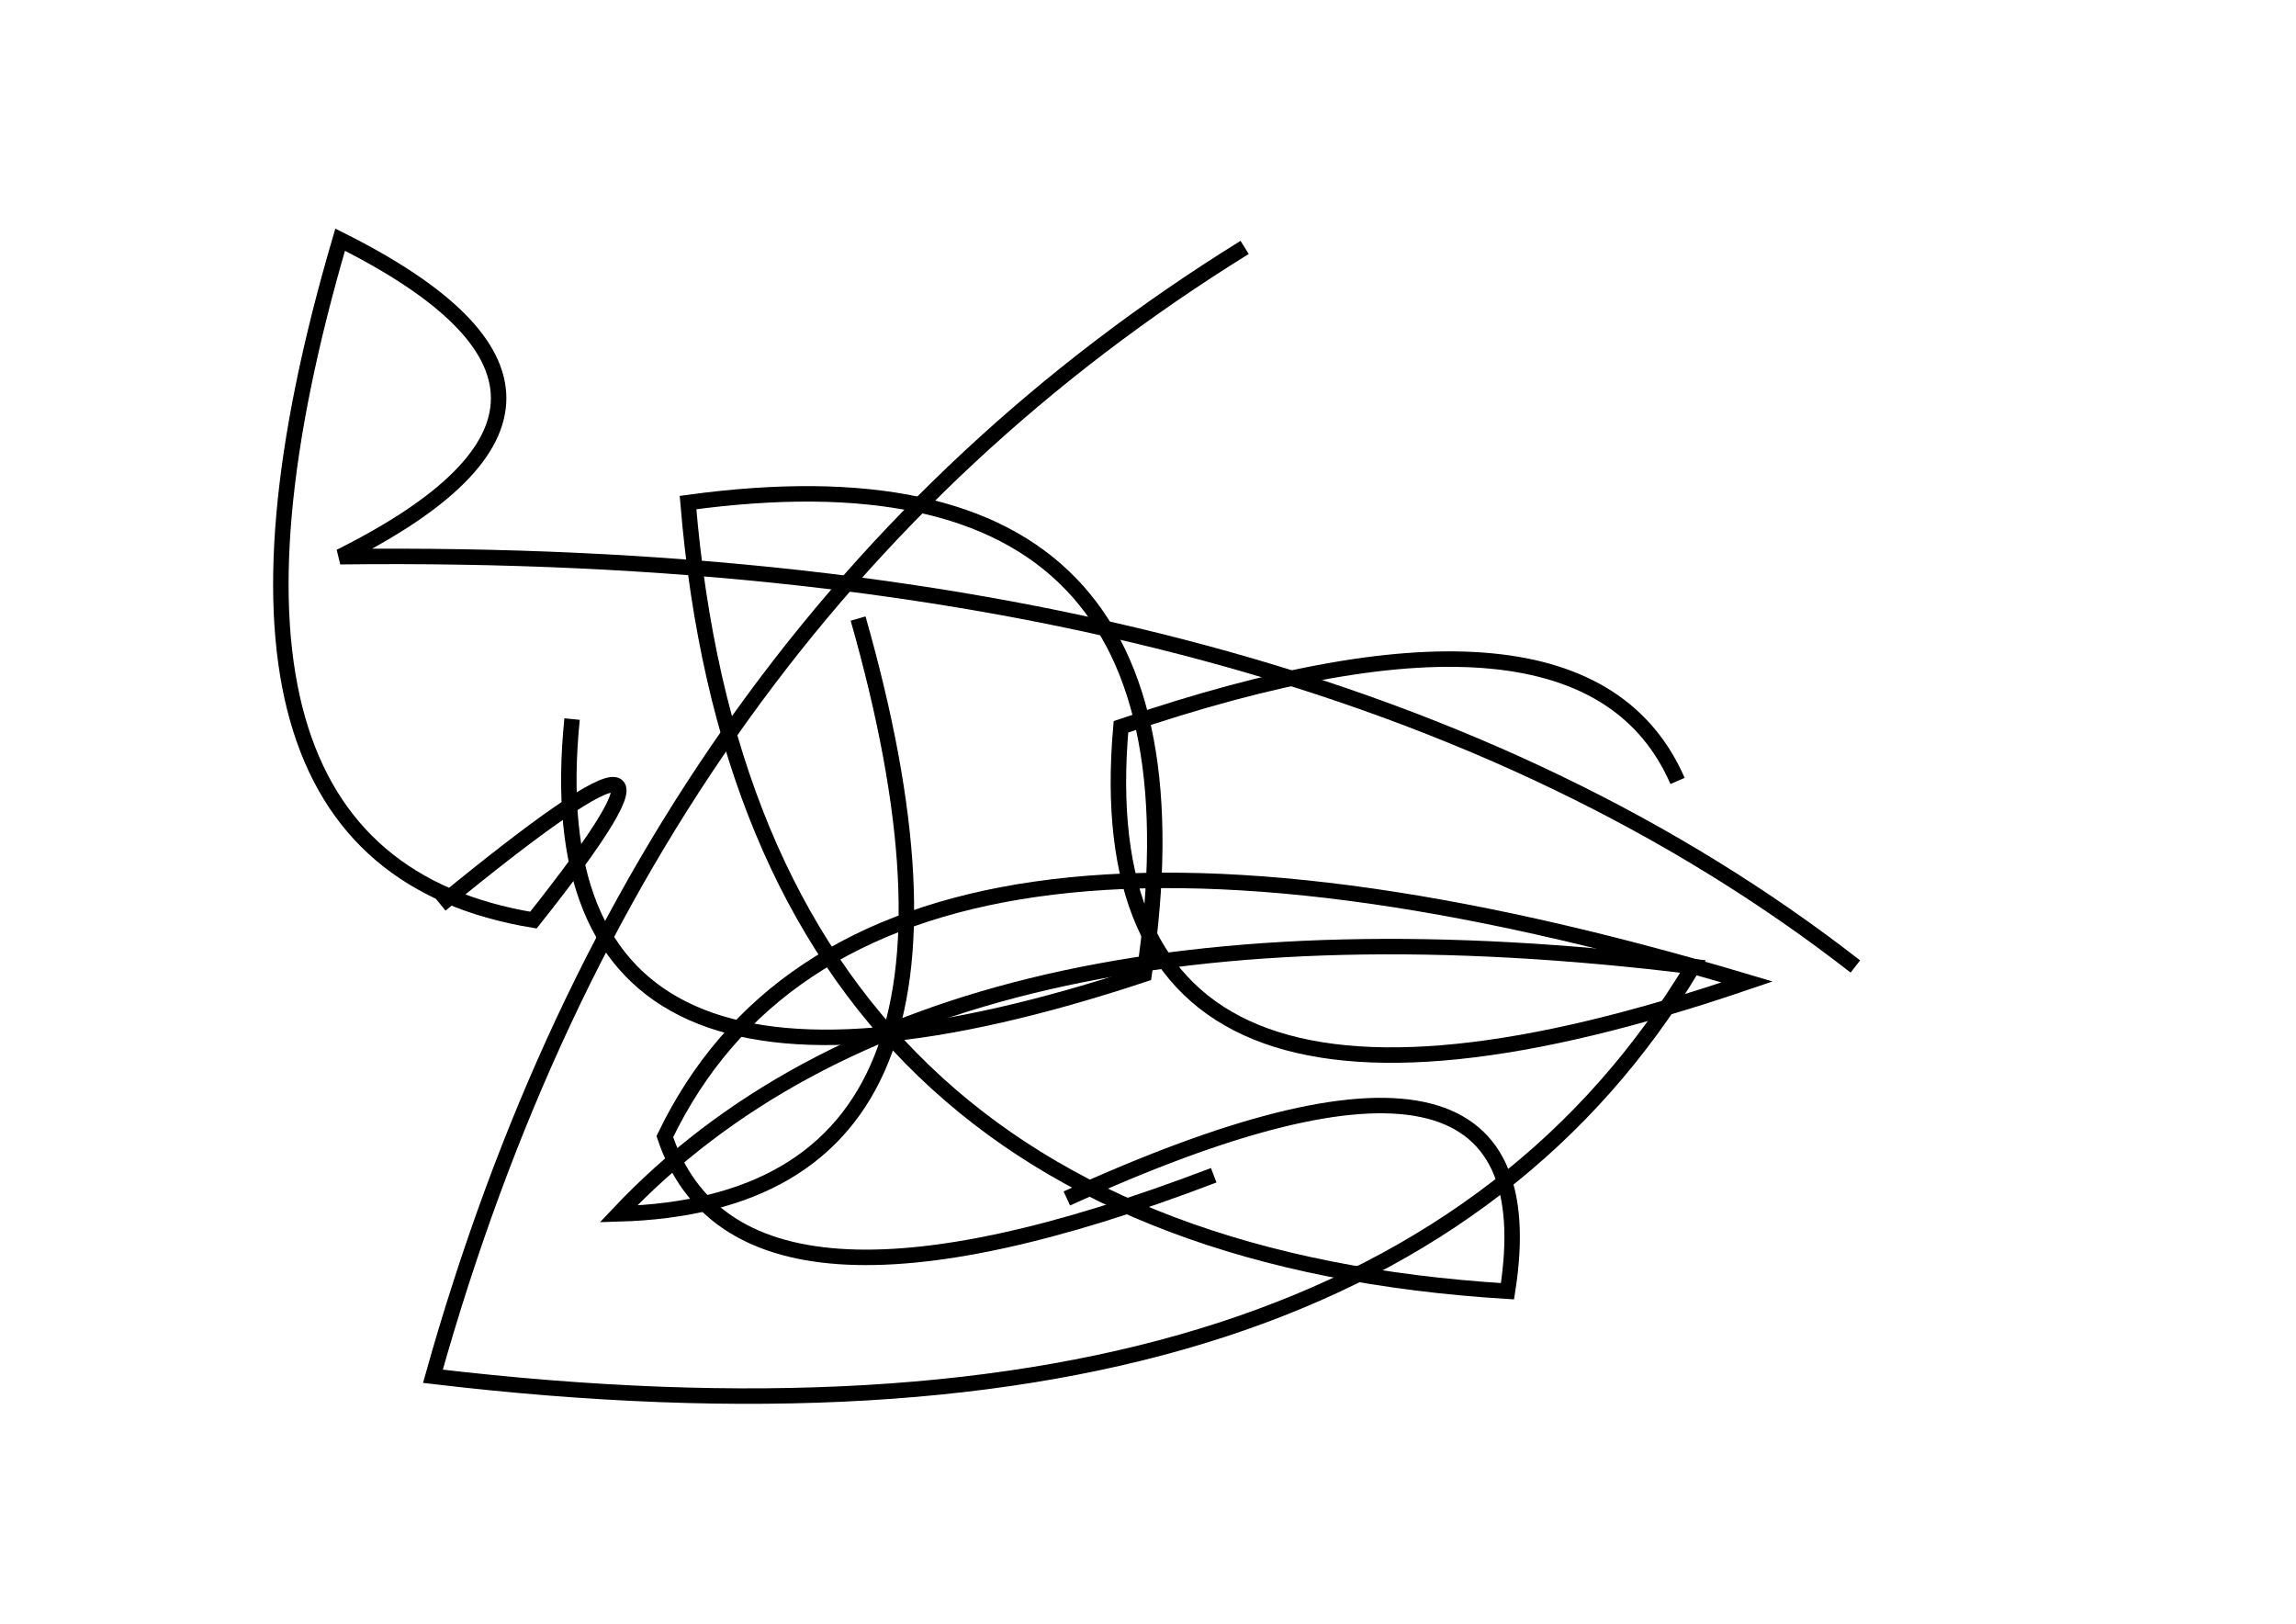 <?xml version="1.0" encoding="utf-8" ?>
<svg baseProfile="full" height="210mm" version="1.1" viewBox="0 0 297 210" width="297mm" xmlns="http://www.w3.org/2000/svg" xmlns:ev="http://www.w3.org/2001/xml-events" xmlns:xlink="http://www.w3.org/1999/xlink"><defs /><g transform="translate(43,30)"><path d="M 174,71 Q 162.0,43.5 102,64 Q 96.5,126.5 183,97 Q 69.0,63.0 43,117 Q 52.5,145.5 114,122" fill="none" stroke="black" stroke-width="2" /><path d="M 118,2 Q 40.5,50.0 13,148 Q 135.5,162.5 176,95 Q 78.5,83.0 37,127 Q 89.5,125.5 68,50" fill="none" stroke="black" stroke-width="2" /><path d="M 31,63 Q 25.0,122.5 105,96 Q 115.5,25.5 46,35 Q 54.0,131.0 152,137 Q 158.5,96.0 95,125" fill="none" stroke="black" stroke-width="2" /><path d="M 197,95 Q 127.0,40.5 1,42 Q 42.0,21.5 1,1 Q -22.5,81.0 26,89 Q 53.0,55.0 14,87" fill="none" stroke="black" stroke-width="2" /></g></svg>